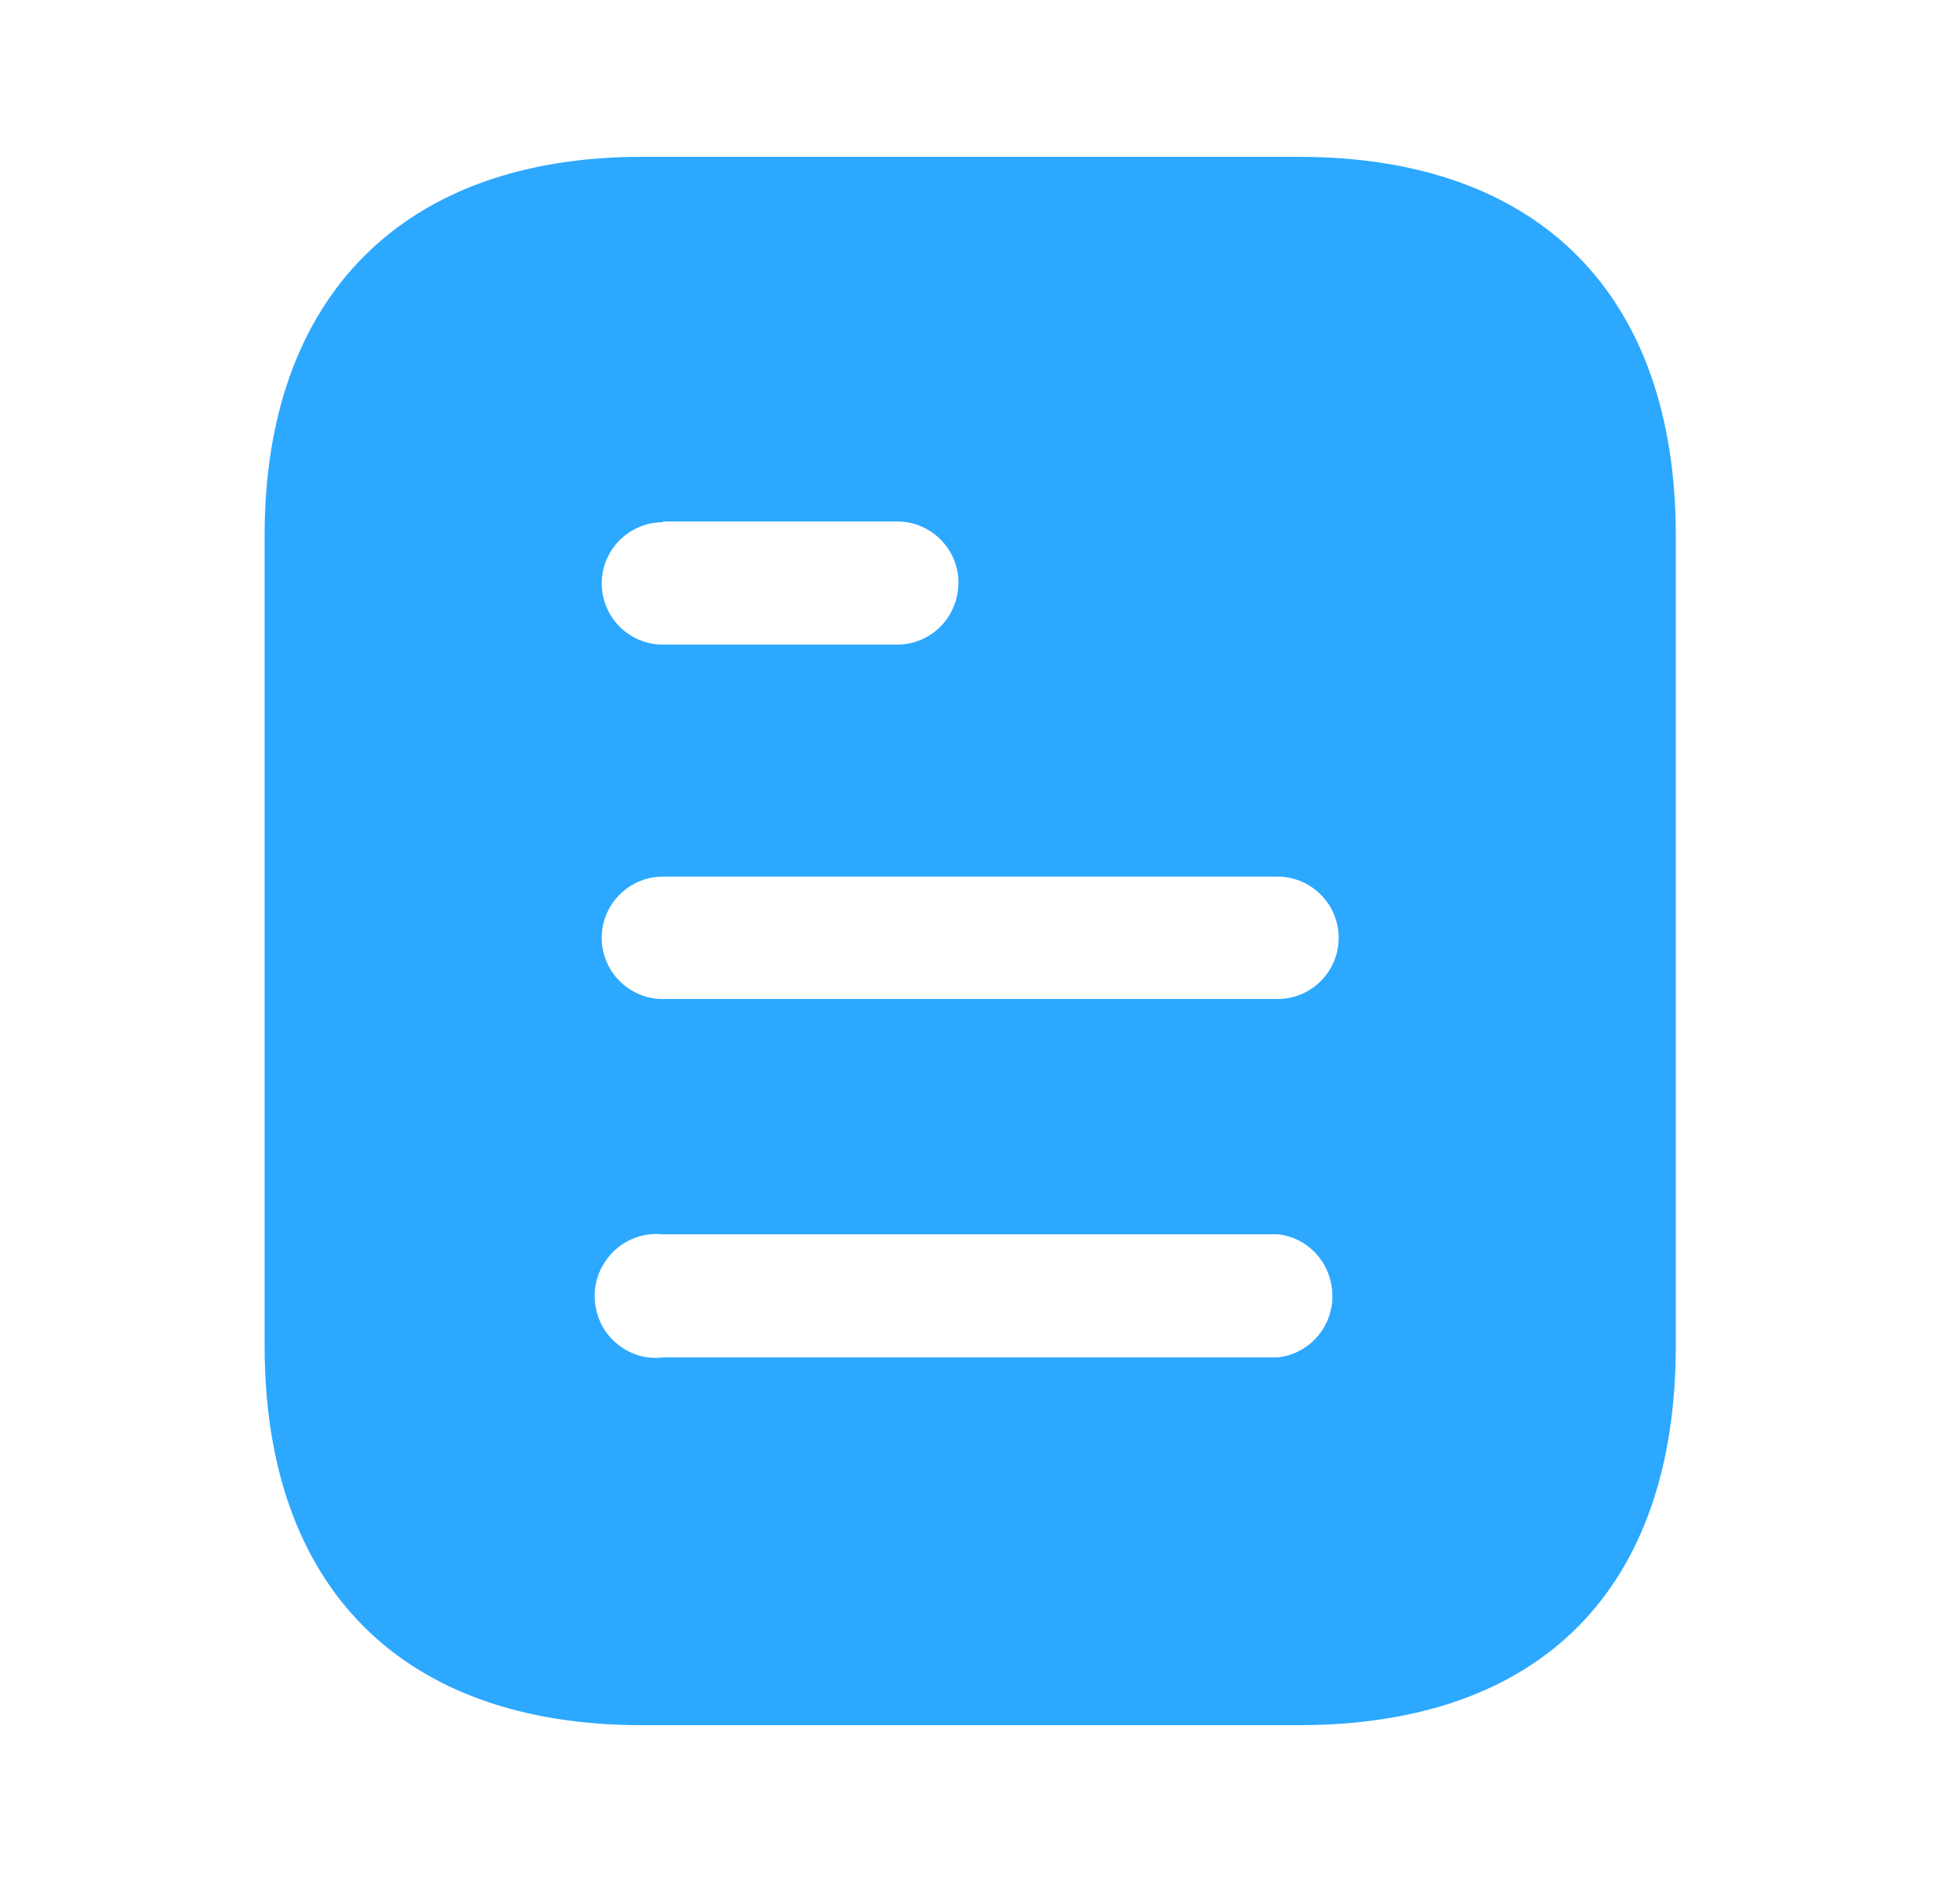<svg width="25" height="24" viewBox="0 0 25 24" fill="none" xmlns="http://www.w3.org/2000/svg">
<path fill-rule="evenodd" clip-rule="evenodd" d="M8.185 2H16.566C19.655 2 21.375 3.78 21.375 6.83V17.16C21.375 20.26 19.655 22 16.566 22H8.185C5.145 22 3.375 20.26 3.375 17.16V6.83C3.375 3.78 5.145 2 8.185 2ZM8.455 6.66V6.65H11.444C11.875 6.65 12.225 7 12.225 7.429C12.225 7.87 11.875 8.22 11.444 8.22H8.455C8.024 8.22 7.675 7.87 7.675 7.44C7.675 7.01 8.024 6.66 8.455 6.66ZM8.455 12.74H16.295C16.725 12.74 17.075 12.39 17.075 11.96C17.075 11.53 16.725 11.179 16.295 11.179H8.455C8.024 11.179 7.675 11.53 7.675 11.96C7.675 12.39 8.024 12.74 8.455 12.74ZM8.455 17.31H16.295C16.694 17.27 16.995 16.929 16.995 16.53C16.995 16.12 16.694 15.78 16.295 15.74H8.455C8.155 15.71 7.865 15.85 7.705 16.11C7.545 16.36 7.545 16.69 7.705 16.95C7.865 17.2 8.155 17.35 8.455 17.31Z" fill="#2CA8FF"/>
</svg>
